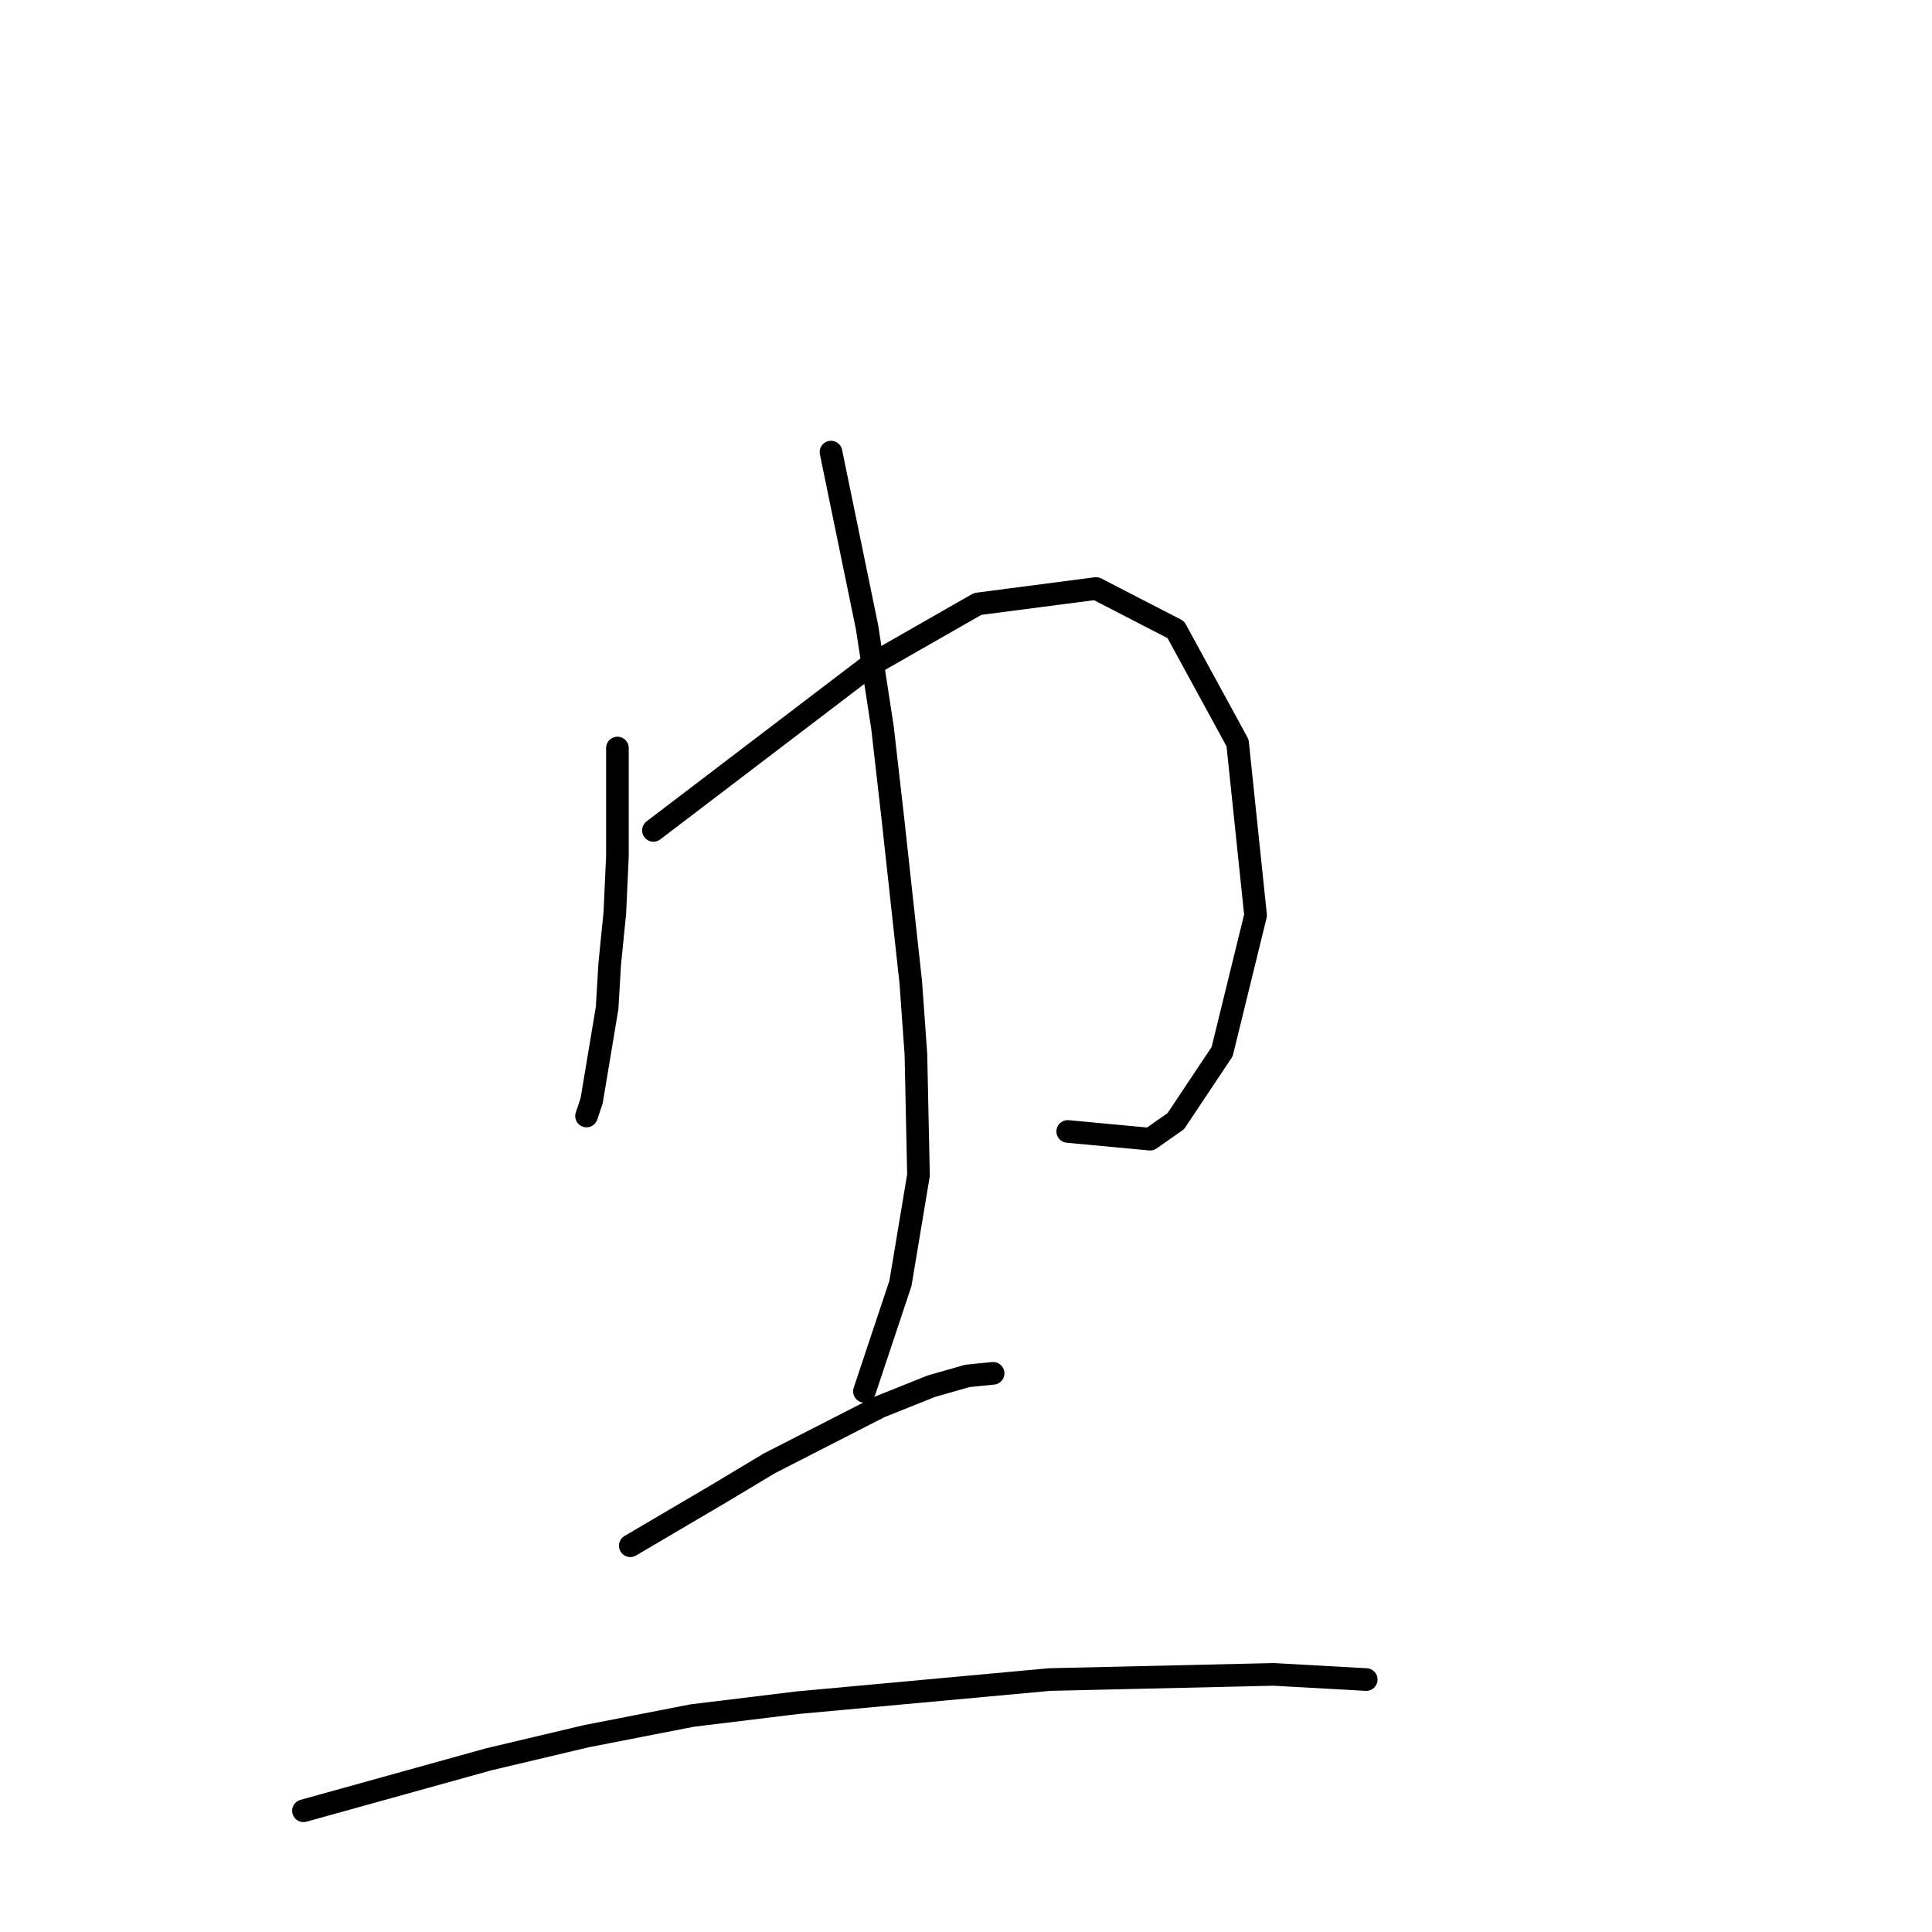 <?xml version="1.0" standalone="no"?>
    <svg width="256" height="256" xmlns="http://www.w3.org/2000/svg" version="1.1">
    <polyline stroke="black" stroke-width="3" stroke-linecap="round" fill="transparent" stroke-linejoin="round" points="81.811 99.119 81.811 106.279 81.811 113.439 81.47 120.941 80.788 127.76 80.447 133.556 78.401 145.831 77.719 147.877 77.719 147.877 " />
        <polyline stroke="black" stroke-width="3" stroke-linecap="round" fill="transparent" stroke-linejoin="round" points="86.585 110.03 100.905 99.119 115.226 88.208 129.546 80.025 145.231 77.979 155.801 83.434 163.984 98.437 166.37 121.282 161.938 139.353 155.801 148.559 152.391 150.946 141.48 149.923 141.48 149.923 " />
        <polyline stroke="black" stroke-width="3" stroke-linecap="round" fill="transparent" stroke-linejoin="round" points="110.111 59.908 112.498 71.501 114.885 83.093 116.931 96.391 118.294 108.325 120.681 130.147 121.363 139.694 121.704 155.719 119.317 170.04 114.544 184.36 114.544 184.36 " />
        <polyline stroke="black" stroke-width="3" stroke-linecap="round" fill="transparent" stroke-linejoin="round" points="83.516 204.818 89.312 201.408 95.109 197.999 101.928 193.907 116.59 186.406 123.409 183.678 128.182 182.314 131.592 181.973 131.592 181.973 " />
        <polyline stroke="black" stroke-width="3" stroke-linecap="round" fill="transparent" stroke-linejoin="round" points="40.213 239.938 52.488 236.528 64.763 233.118 77.719 230.05 91.699 227.322 105.679 225.617 139.093 222.548 168.757 221.866 181.032 222.548 181.032 222.548 " />
        </svg>